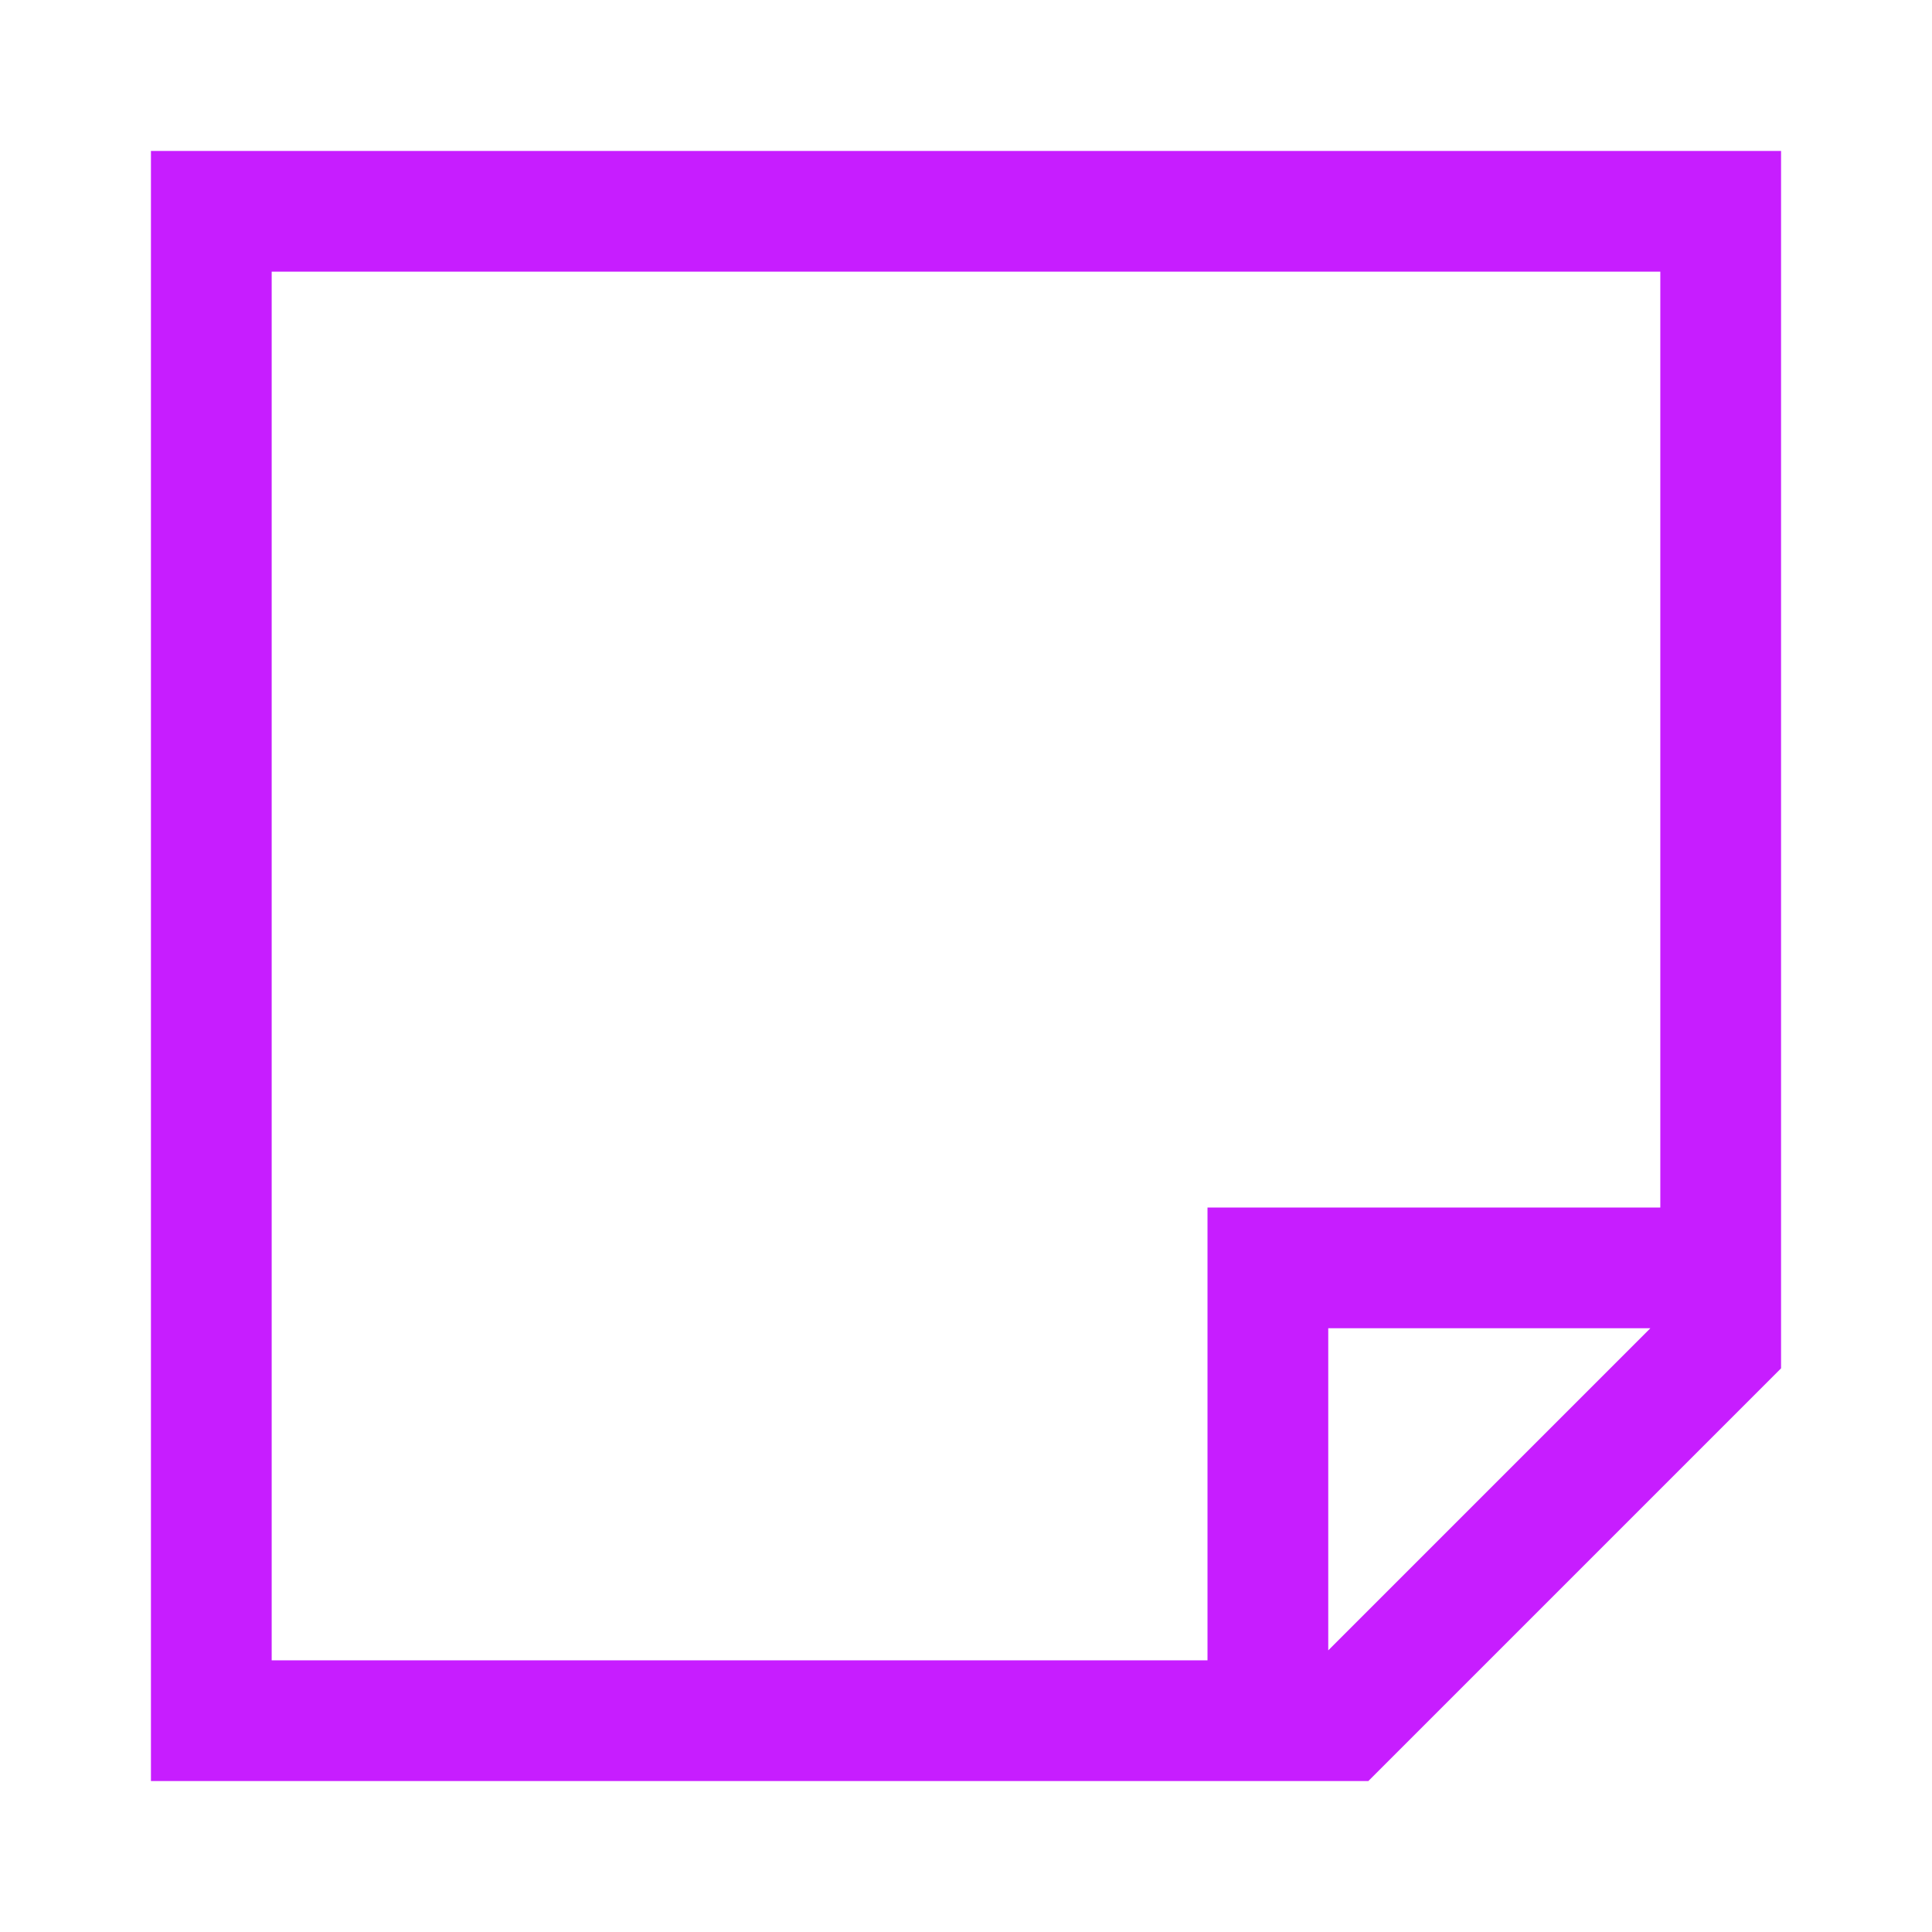 <svg xmlns="http://www.w3.org/2000/svg" fill="none" viewBox="-0.75 -0.75 24 24" id="New-Sticky-Note--Streamline-Sharp-Neon">
  <desc>
    New Sticky Note Streamline Icon: https://streamlinehq.com
  </desc>
  <g id="new-sticky-note--empty-common-file">
    <path id="Vector 1211" stroke="#c71dff" d="M20.625 15h-5.625v5.625m5.625 -4.688 -4.688 4.688H1.875V1.875h18.75v14.062Z" stroke-width="1.5"></path>
  </g>
</svg>